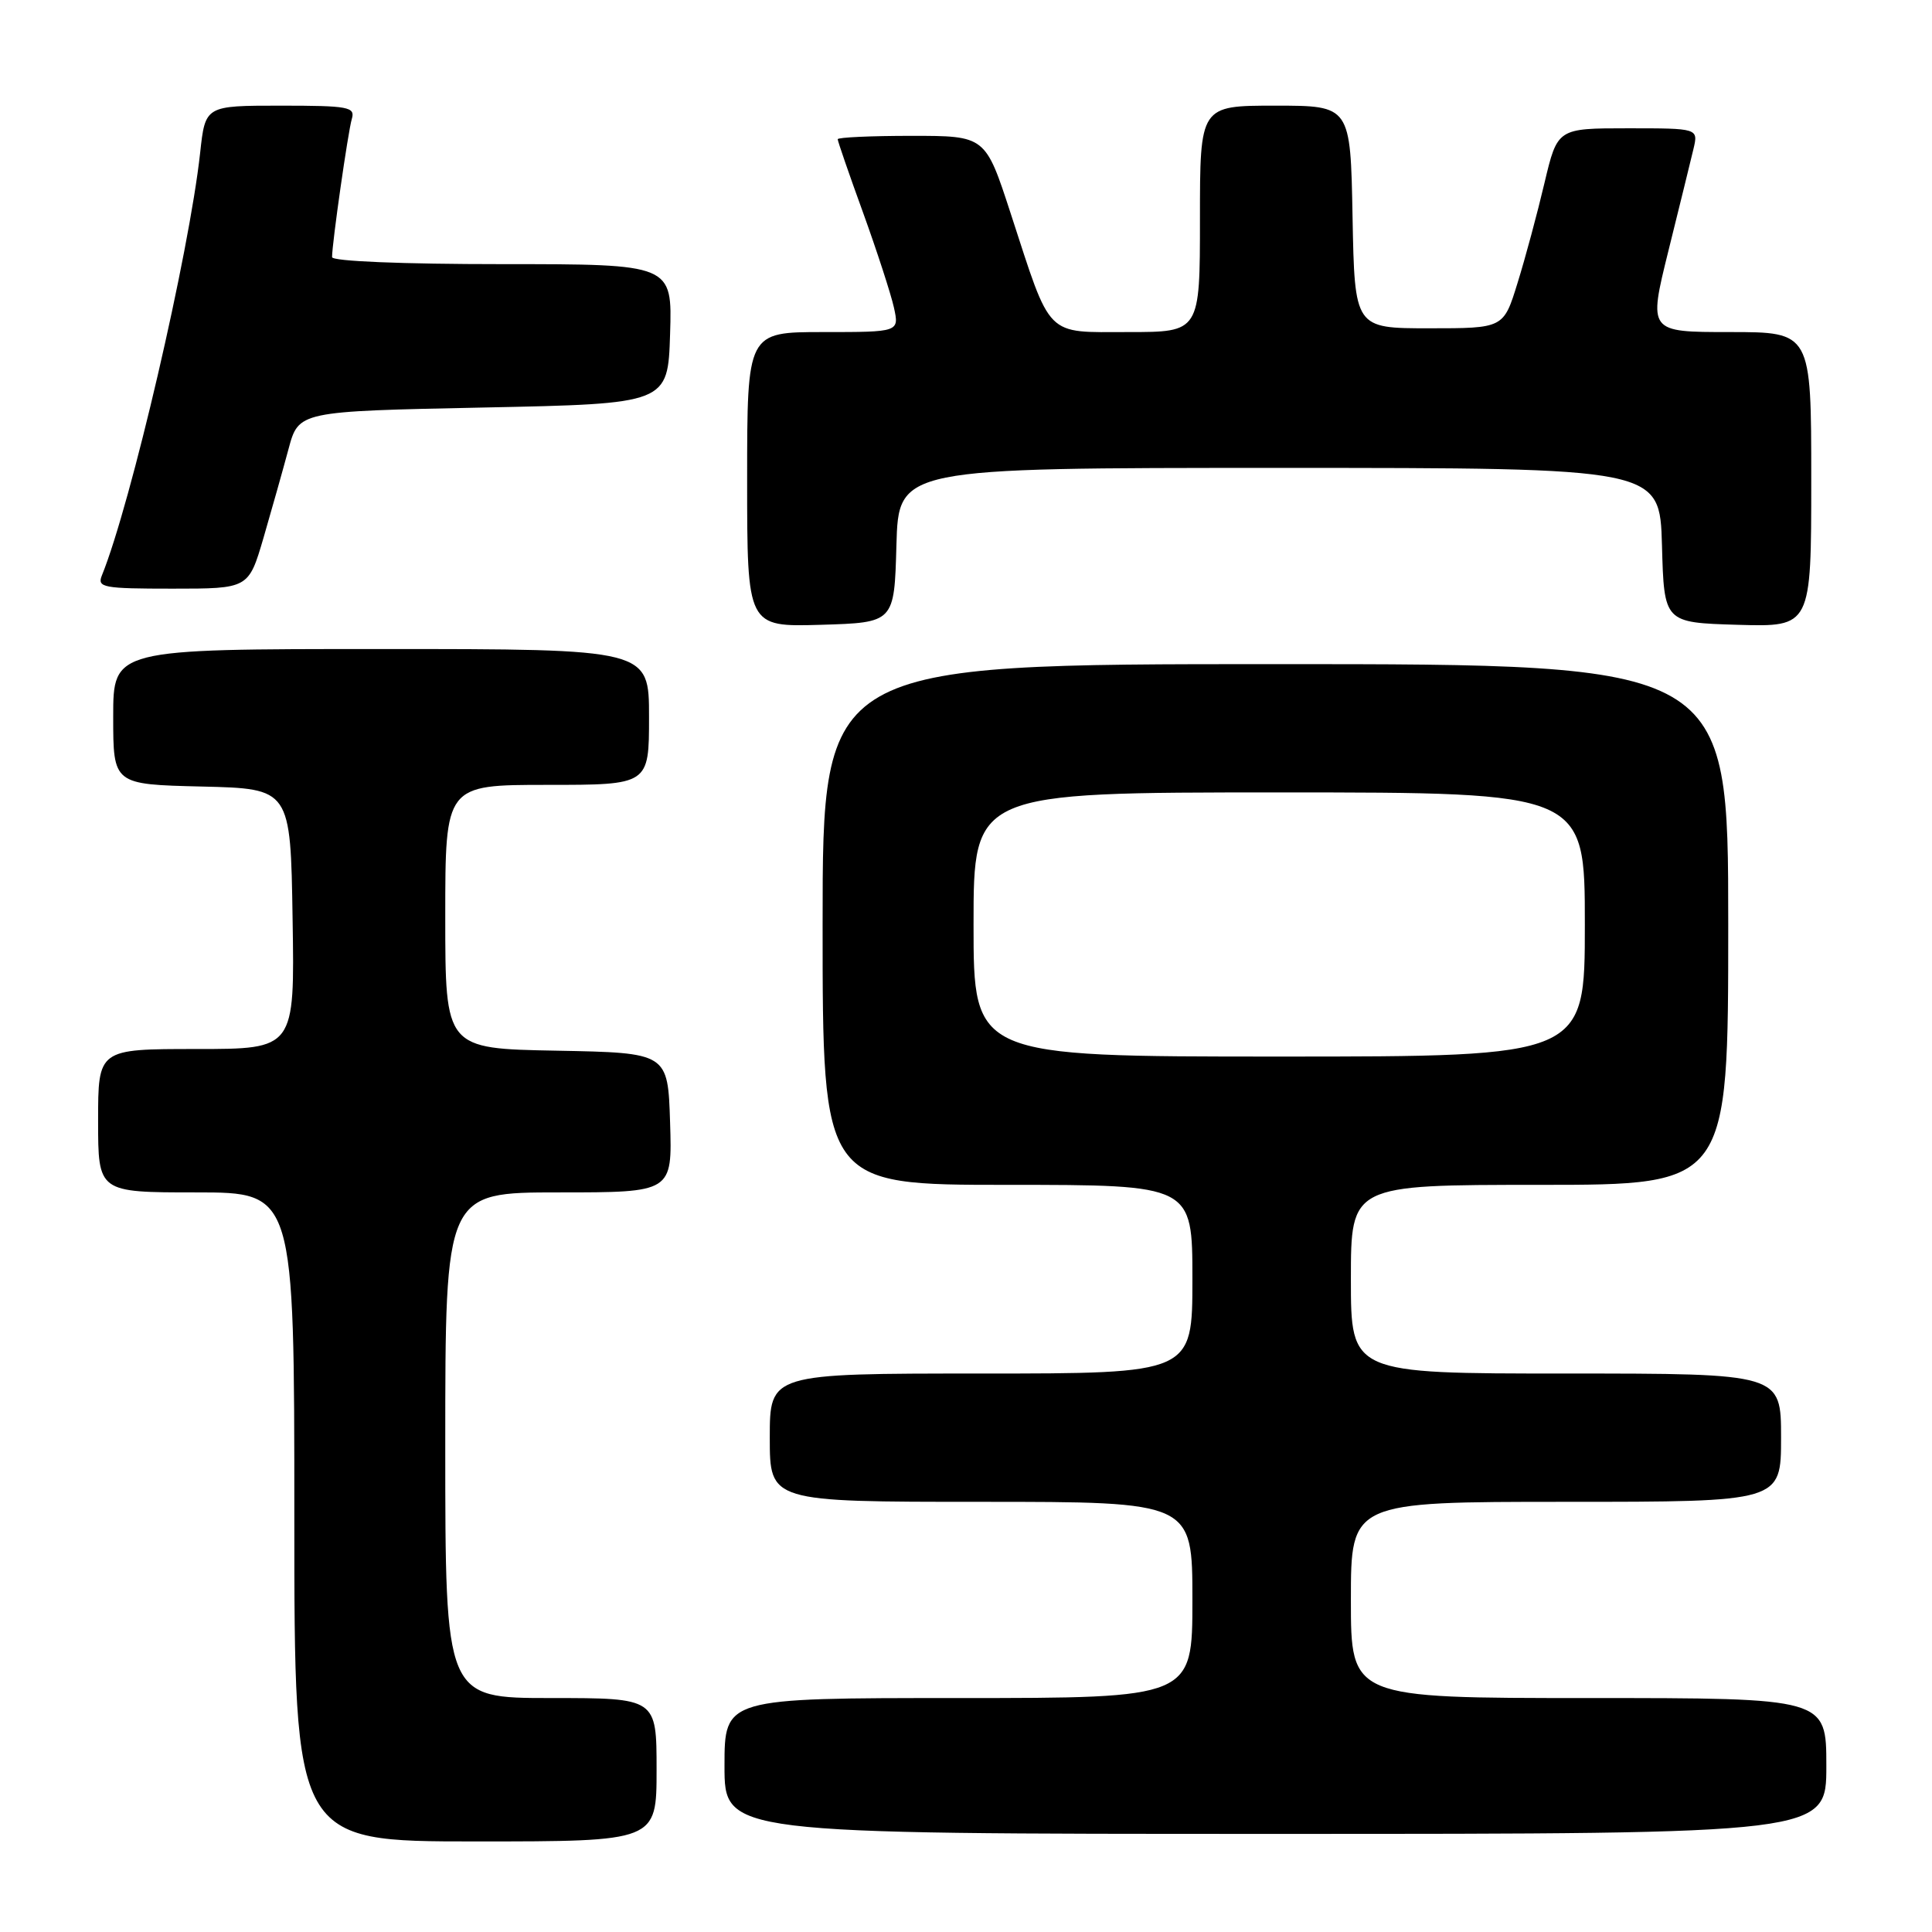 <?xml version="1.0" encoding="UTF-8" standalone="no"?>
<!DOCTYPE svg PUBLIC "-//W3C//DTD SVG 1.1//EN" "http://www.w3.org/Graphics/SVG/1.1/DTD/svg11.dtd" >
<svg xmlns="http://www.w3.org/2000/svg" xmlns:xlink="http://www.w3.org/1999/xlink" version="1.1" viewBox="0 0 256 256">
 <g >
 <path fill="currentColor"
d=" M 87.00 234.50 C 87.00 225.00 87.00 225.00 73.00 225.00 C 59.00 225.00 59.00 225.00 59.00 191.50 C 59.00 158.00 59.00 158.00 74.04 158.00 C 89.08 158.00 89.08 158.00 88.79 148.75 C 88.50 139.50 88.50 139.50 73.75 139.22 C 59.00 138.95 59.00 138.95 59.00 121.47 C 59.00 104.00 59.00 104.00 72.50 104.00 C 86.00 104.00 86.00 104.00 86.00 95.00 C 86.00 86.00 86.00 86.00 50.50 86.00 C 15.00 86.00 15.00 86.00 15.00 94.97 C 15.00 103.94 15.00 103.94 26.75 104.22 C 38.50 104.50 38.50 104.50 38.77 121.75 C 39.05 139.00 39.05 139.00 26.02 139.00 C 13.00 139.00 13.00 139.00 13.00 148.50 C 13.00 158.00 13.00 158.00 26.00 158.00 C 39.00 158.00 39.00 158.00 39.00 201.00 C 39.00 244.00 39.00 244.00 63.00 244.00 C 87.00 244.00 87.00 244.00 87.00 234.50 Z  M 242.00 234.00 C 242.00 225.00 242.00 225.00 210.50 225.00 C 179.00 225.00 179.00 225.00 179.00 212.00 C 179.00 199.00 179.00 199.00 207.50 199.00 C 236.00 199.00 236.00 199.00 236.00 190.50 C 236.00 182.00 236.00 182.00 207.50 182.00 C 179.00 182.00 179.00 182.00 179.00 169.50 C 179.00 157.00 179.00 157.00 204.00 157.00 C 229.00 157.00 229.00 157.00 229.00 122.50 C 229.00 88.00 229.00 88.00 169.00 88.00 C 109.00 88.00 109.00 88.00 109.00 122.50 C 109.00 157.00 109.00 157.00 133.50 157.00 C 158.00 157.00 158.00 157.00 158.00 169.50 C 158.00 182.00 158.00 182.00 130.00 182.00 C 102.00 182.00 102.00 182.00 102.00 190.50 C 102.00 199.00 102.00 199.00 130.00 199.00 C 158.00 199.00 158.00 199.00 158.00 212.00 C 158.00 225.00 158.00 225.00 127.00 225.00 C 96.00 225.00 96.00 225.00 96.00 234.00 C 96.00 243.00 96.00 243.00 169.00 243.00 C 242.00 243.00 242.00 243.00 242.00 234.00 Z  M 118.78 72.25 C 119.07 62.00 119.07 62.00 169.50 62.00 C 219.93 62.00 219.93 62.00 220.22 72.25 C 220.50 82.50 220.50 82.50 230.25 82.79 C 240.00 83.07 240.00 83.07 240.00 63.54 C 240.00 44.00 240.00 44.00 229.20 44.00 C 218.41 44.00 218.41 44.00 221.07 33.25 C 222.54 27.34 224.03 21.26 224.39 19.75 C 225.04 17.00 225.04 17.00 215.70 17.00 C 206.37 17.00 206.37 17.00 204.65 24.25 C 203.71 28.24 202.11 34.20 201.08 37.50 C 199.23 43.50 199.23 43.50 189.36 43.50 C 179.50 43.50 179.50 43.50 179.22 28.75 C 178.95 14.00 178.95 14.00 168.97 14.00 C 159.00 14.00 159.00 14.00 159.00 29.00 C 159.00 44.00 159.00 44.00 149.53 44.00 C 138.40 44.00 139.36 44.97 133.91 28.25 C 130.57 18.00 130.57 18.00 120.79 18.00 C 115.40 18.00 111.00 18.20 111.00 18.45 C 111.00 18.70 112.51 23.09 114.37 28.20 C 116.22 33.32 118.05 38.96 118.45 40.75 C 119.16 44.00 119.16 44.00 109.08 44.00 C 99.00 44.00 99.00 44.00 99.00 63.54 C 99.00 83.07 99.00 83.07 108.75 82.79 C 118.50 82.50 118.50 82.50 118.78 72.25 Z  M 34.92 71.25 C 36.00 67.54 37.49 62.25 38.23 59.50 C 39.57 54.50 39.57 54.50 64.03 54.00 C 88.50 53.50 88.50 53.50 88.79 44.25 C 89.08 35.00 89.08 35.00 66.54 35.00 C 53.35 35.00 44.00 34.62 44.00 34.07 C 44.00 32.25 46.11 17.47 46.62 15.75 C 47.09 14.17 46.19 14.00 37.17 14.00 C 27.20 14.00 27.20 14.00 26.52 20.25 C 25.06 33.59 17.36 66.73 13.50 76.25 C 12.85 77.85 13.66 78.00 22.86 78.00 C 32.94 78.00 32.94 78.00 34.92 71.25 Z  M 129.00 122.50 C 129.00 105.00 129.00 105.00 169.50 105.00 C 210.00 105.00 210.00 105.00 210.00 122.50 C 210.00 140.00 210.00 140.00 169.50 140.00 C 129.00 140.00 129.00 140.00 129.00 122.50 Z "/>
</g>
</svg>